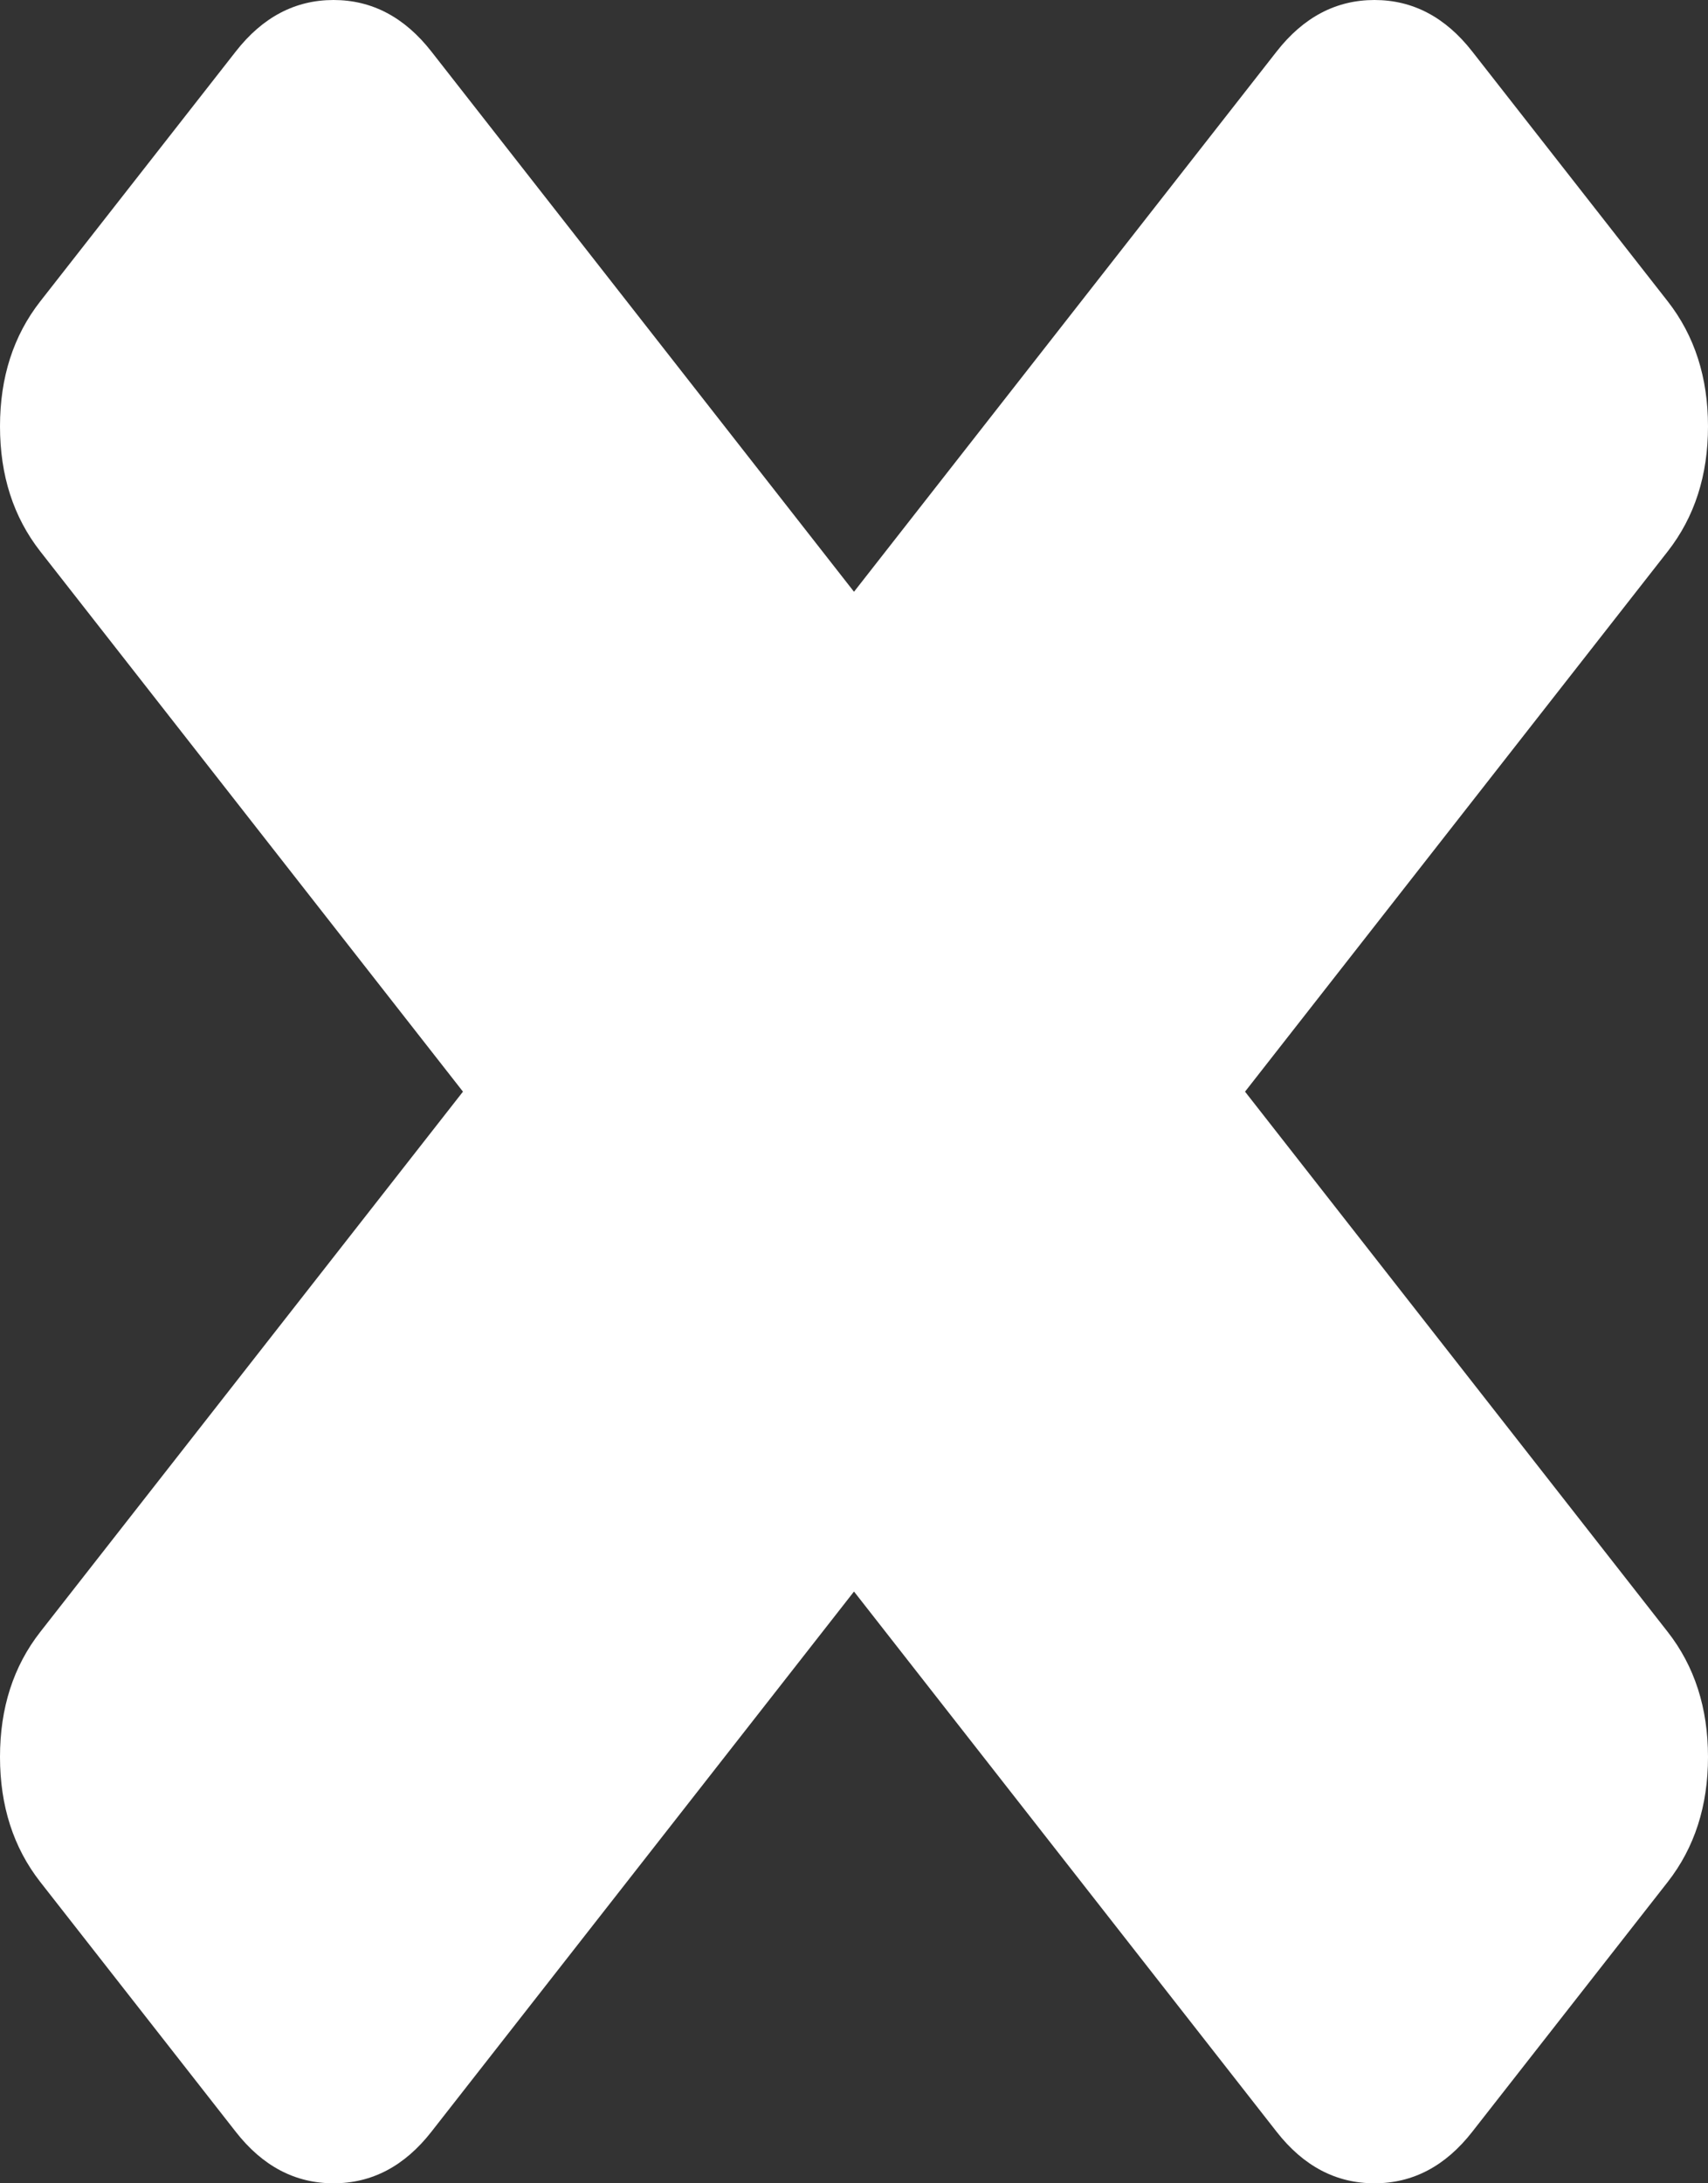﻿<?xml version="1.0" encoding="utf-8"?>
<svg version="1.1" xmlns:xlink="http://www.w3.org/1999/xlink" width="36px" height="46px" xmlns="http://www.w3.org/2000/svg">
  <rect width="100%" height="100%" fill="#333333" stroke="none"/>
  <g transform="matrix(1 0 0 1 -968 -64 )">
    <path d="M 35.152 34.384  C 35.717 35.107  36 35.984  36 37.017  C 36 38.049  35.717 38.927  35.152 39.65  L 31.03 44.916  C 30.465 45.639  29.778 46  28.97 46  C 28.162 46  27.475 45.639  26.909 44.916  L 18 33.532  L 9.091 44.916  C 8.525 45.639  7.838 46  7.03 46  C 6.222 46  5.535 45.639  4.97 44.916  L 0.848 39.65  C 0.283 38.927  0 38.049  0 37.017  C 0 35.984  0.283 35.107  0.848 34.384  L 9.758 23  L 0.848 11.616  C 0.283 10.893  0 10.016  0 8.983  C 0 7.951  0.283 7.073  0.848 6.35  L 4.97 1.084  C 5.535 0.361  6.222 0  7.03 0  C 7.838 0  8.525 0.361  9.091 1.084  L 18 12.468  L 26.909 1.084  C 27.475 0.361  28.162 0  28.97 0  C 29.778 0  30.465 0.361  31.03 1.084  L 35.152 6.35  C 35.717 7.073  36 7.951  36 8.983  C 36 10.016  35.717 10.893  35.152 11.616  L 26.242 23  L 35.152 34.384  Z " fill-rule="nonzero" fill="#ffffff" stroke="none" transform="matrix(1 0 0 1 968 64 )" />
  </g>
</svg>